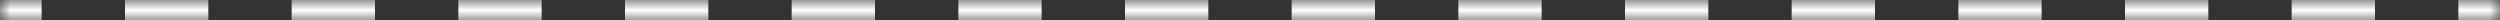 <svg width='122' height='1' viewBox='0 0 122 1' fill='none' xmlns='http://www.w3.org/2000/svg'><rect x="0" y="0" width="122" height="1" fill="#333333" stroke="none"/><mask id='path-1-inside-1_1885_11686' fill='white'><path d='M0 1H122V0H0V1Z'/></mask><path d='M0 -0.5H2.033V0.5H0V-0.5ZM6.1 -0.5H10.167V0.5H6.1V-0.5ZM14.233 -0.5H18.3V0.5H14.233V-0.5ZM22.367 -0.5H26.433V0.5H22.367V-0.5ZM30.5 -0.5H34.567V0.5H30.5V-0.5ZM38.633 -0.5H42.7V0.5H38.633V-0.5ZM46.767 -0.5H50.833V0.5H46.767V-0.5ZM54.9 -0.5H58.967V0.5H54.9V-0.5ZM63.033 -0.5H67.1V0.5H63.033V-0.5ZM71.167 -0.5H75.233V0.5H71.167V-0.5ZM79.3 -0.5H83.367V0.5H79.3V-0.5ZM87.433 -0.5H91.5V0.5H87.433V-0.5ZM95.567 -0.5H99.633V0.5H95.567V-0.5ZM103.7 -0.5H107.767V0.5H103.7V-0.5ZM111.833 -0.5H115.9V0.5H111.833V-0.5ZM119.967 -0.5H122V0.5H119.967V-0.5ZM0 -1H2.033V1H0V-1ZM6.1 -1H10.167V1H6.1V-1ZM14.233 -1H18.3V1H14.233V-1ZM22.367 -1H26.433V1H22.367V-1ZM30.5 -1H34.567V1H30.5V-1ZM38.633 -1H42.7V1H38.633V-1ZM46.767 -1H50.833V1H46.767V-1ZM54.9 -1H58.967V1H54.9V-1ZM63.033 -1H67.1V1H63.033V-1ZM71.167 -1H75.233V1H71.167V-1ZM79.3 -1H83.367V1H79.3V-1ZM87.433 -1H91.5V1H87.433V-1ZM95.567 -1H99.633V1H95.567V-1ZM103.7 -1H107.767V1H103.7V-1ZM111.833 -1H115.9V1H111.833V-1ZM119.967 -1H122V1H119.967V-1Z' fill='white' mask='url(#path-1-inside-1_1885_11686)'/></svg>
